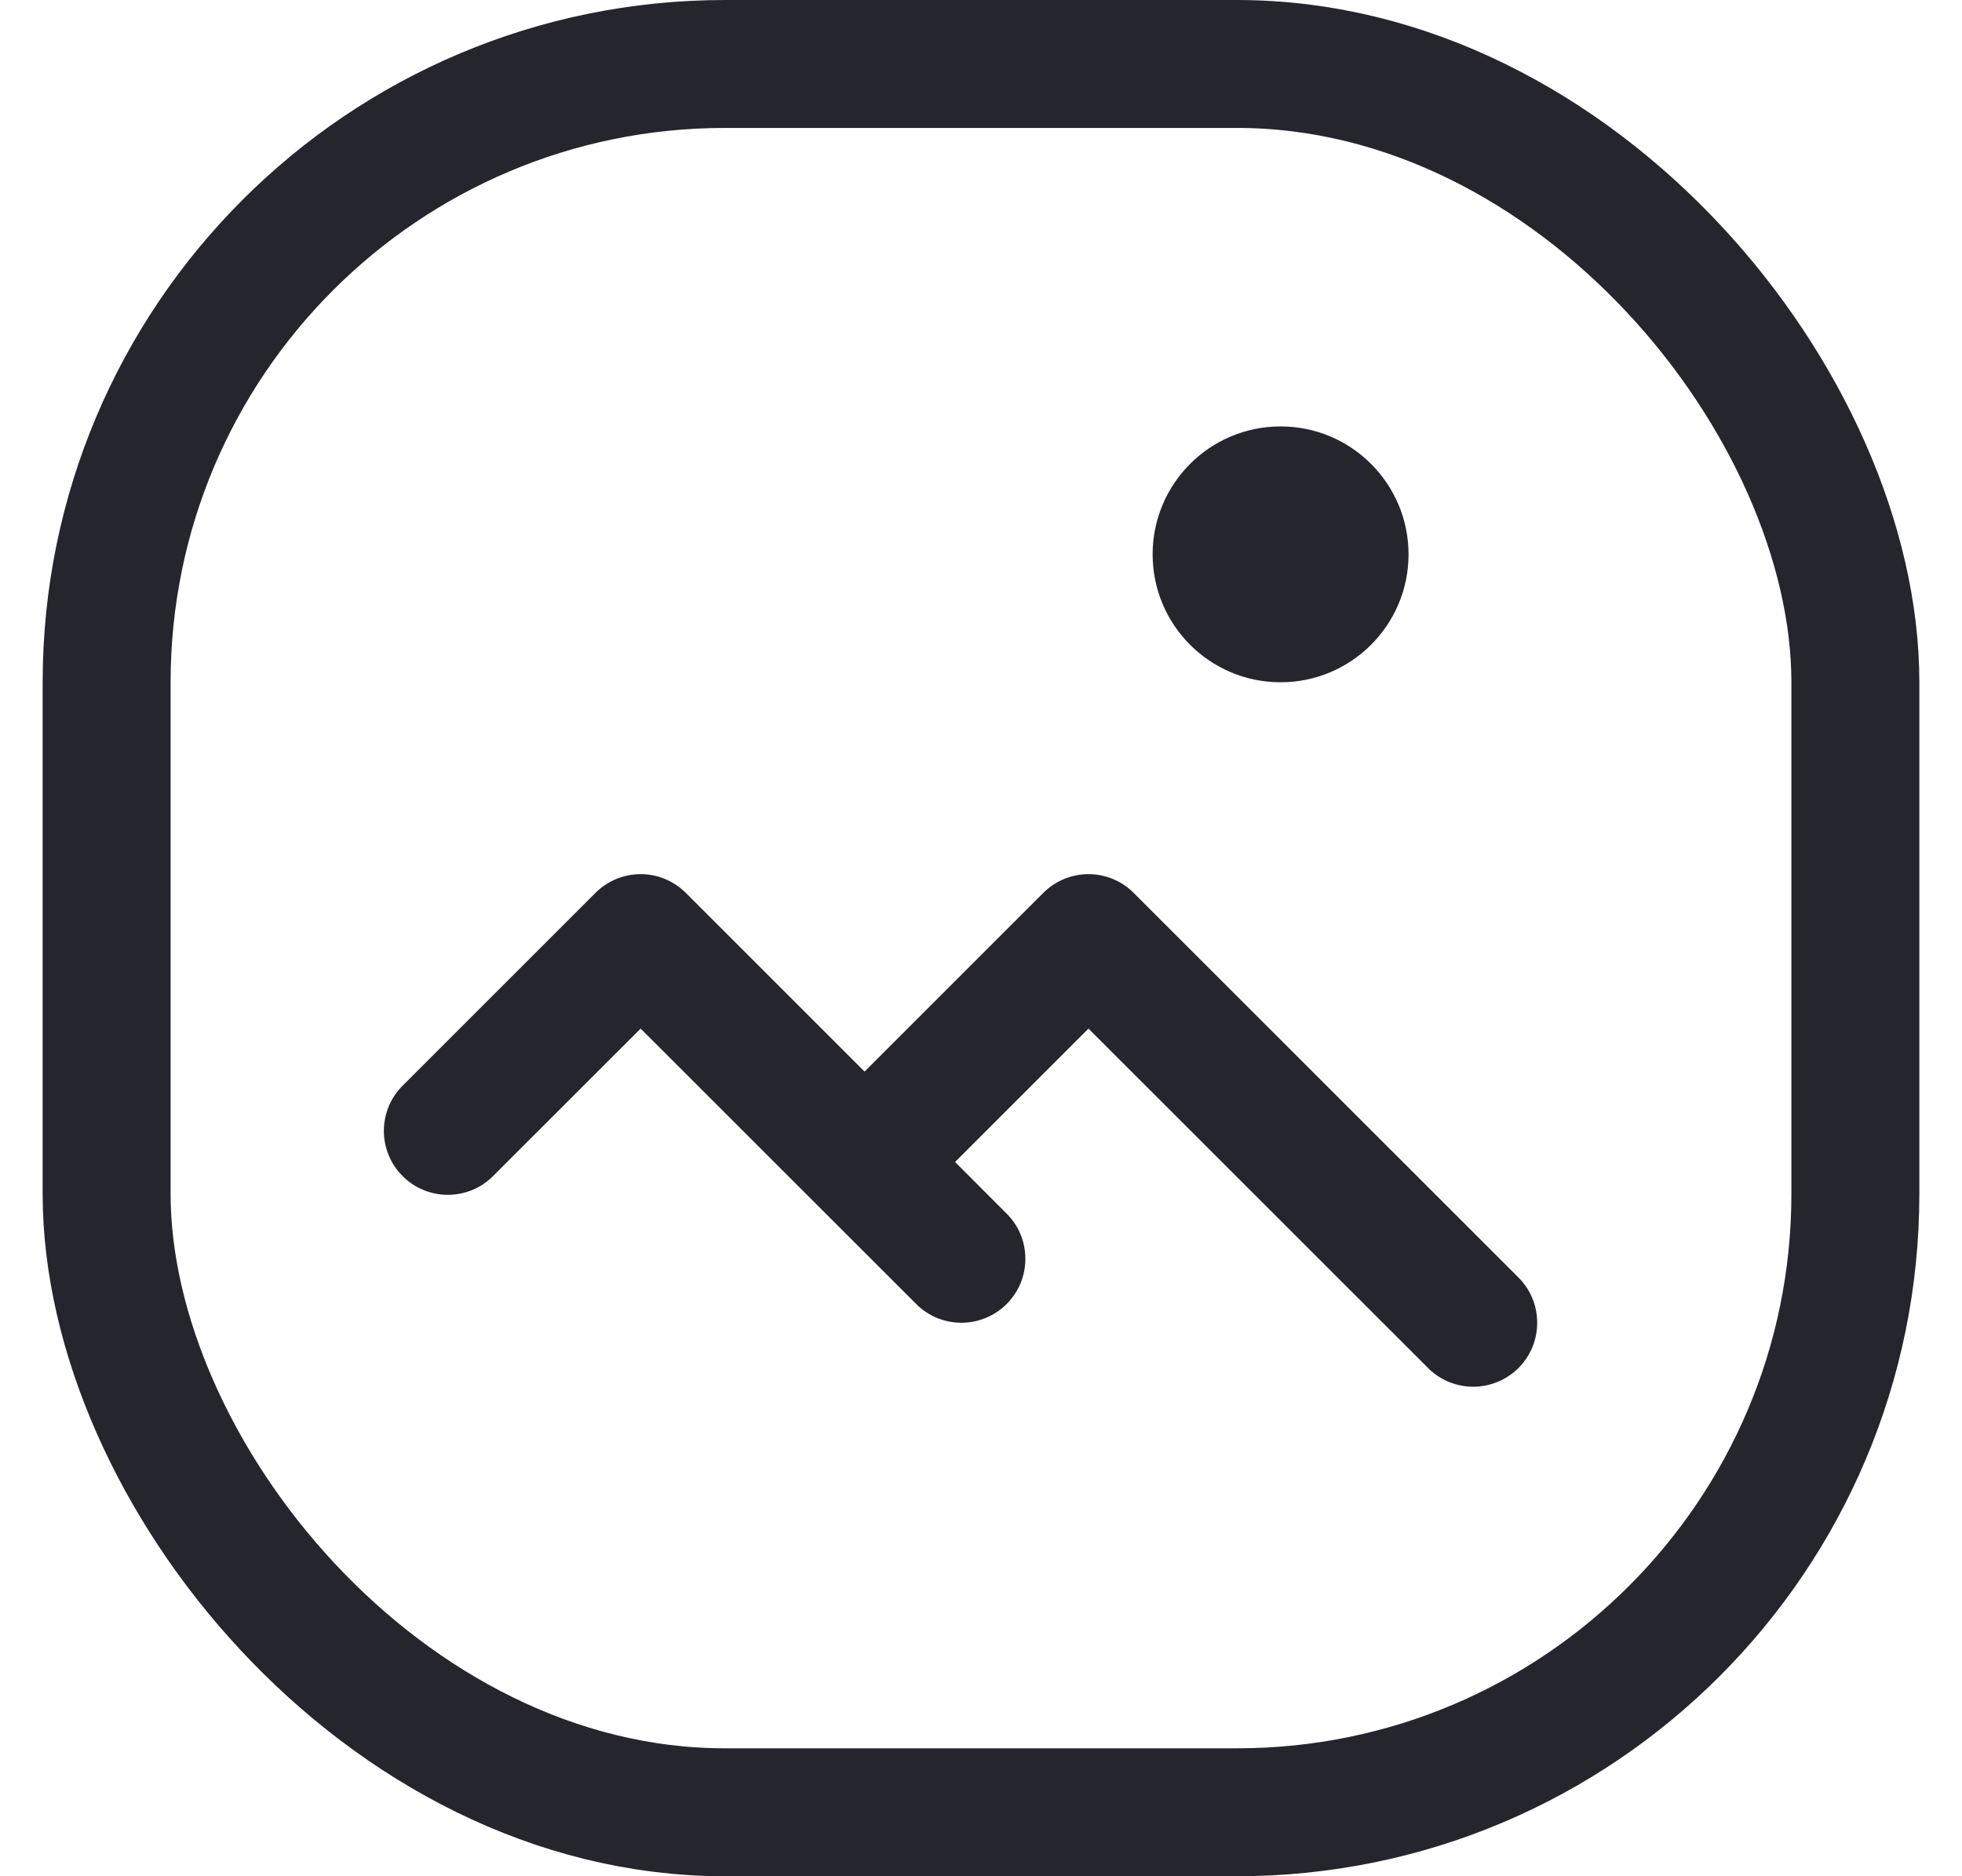 <svg width="23" height="22" viewBox="0 0 23 22" fill="none" xmlns="http://www.w3.org/2000/svg">
<path d="M15.012 8C15.84 8 16.512 7.328 16.512 6.5C16.512 5.672 15.84 5 15.012 5C14.183 5 13.512 5.672 13.512 6.5C13.512 7.328 14.183 8 15.012 8Z" fill="#25252D"/>
<path d="M7.498 10.25C7.304 10.253 7.118 10.332 6.98 10.47L4.73 12.72C4.658 12.789 4.601 12.872 4.561 12.963C4.522 13.055 4.501 13.153 4.5 13.253C4.499 13.353 4.518 13.452 4.556 13.544C4.593 13.636 4.649 13.72 4.72 13.79C4.79 13.861 4.874 13.917 4.966 13.954C5.059 13.992 5.157 14.011 5.257 14.01C5.357 14.009 5.455 13.988 5.547 13.949C5.639 13.909 5.721 13.852 5.79 13.78L7.51 12.061L10.73 15.28C10.799 15.352 10.882 15.409 10.973 15.449C11.065 15.488 11.164 15.509 11.263 15.51C11.363 15.511 11.462 15.492 11.554 15.454C11.646 15.417 11.73 15.361 11.801 15.29C11.871 15.22 11.927 15.136 11.965 15.044C12.002 14.952 12.021 14.853 12.02 14.753C12.019 14.653 11.999 14.555 11.959 14.463C11.92 14.372 11.862 14.289 11.79 14.22L11.196 13.625L12.76 12.061L16.73 16.03C16.799 16.102 16.882 16.16 16.973 16.199C17.065 16.238 17.163 16.259 17.263 16.26C17.363 16.261 17.462 16.242 17.554 16.204C17.646 16.167 17.73 16.111 17.801 16.041C17.871 15.97 17.927 15.886 17.965 15.794C18.002 15.702 18.021 15.603 18.02 15.503C18.019 15.403 17.999 15.305 17.959 15.213C17.92 15.122 17.862 15.039 17.791 14.97L13.29 10.47C13.22 10.399 13.135 10.343 13.042 10.305C12.949 10.267 12.849 10.248 12.748 10.25C12.554 10.253 12.368 10.332 12.23 10.47L10.135 12.565L8.04 10.47C7.969 10.399 7.885 10.343 7.792 10.305C7.699 10.267 7.599 10.248 7.498 10.25L7.498 10.25Z" fill="#25252D"/>
<rect x="1.25" y="0.75" width="20.5" height="20.5" rx="7.25" stroke="#25252D" stroke-width="1.5"/>
</svg>
